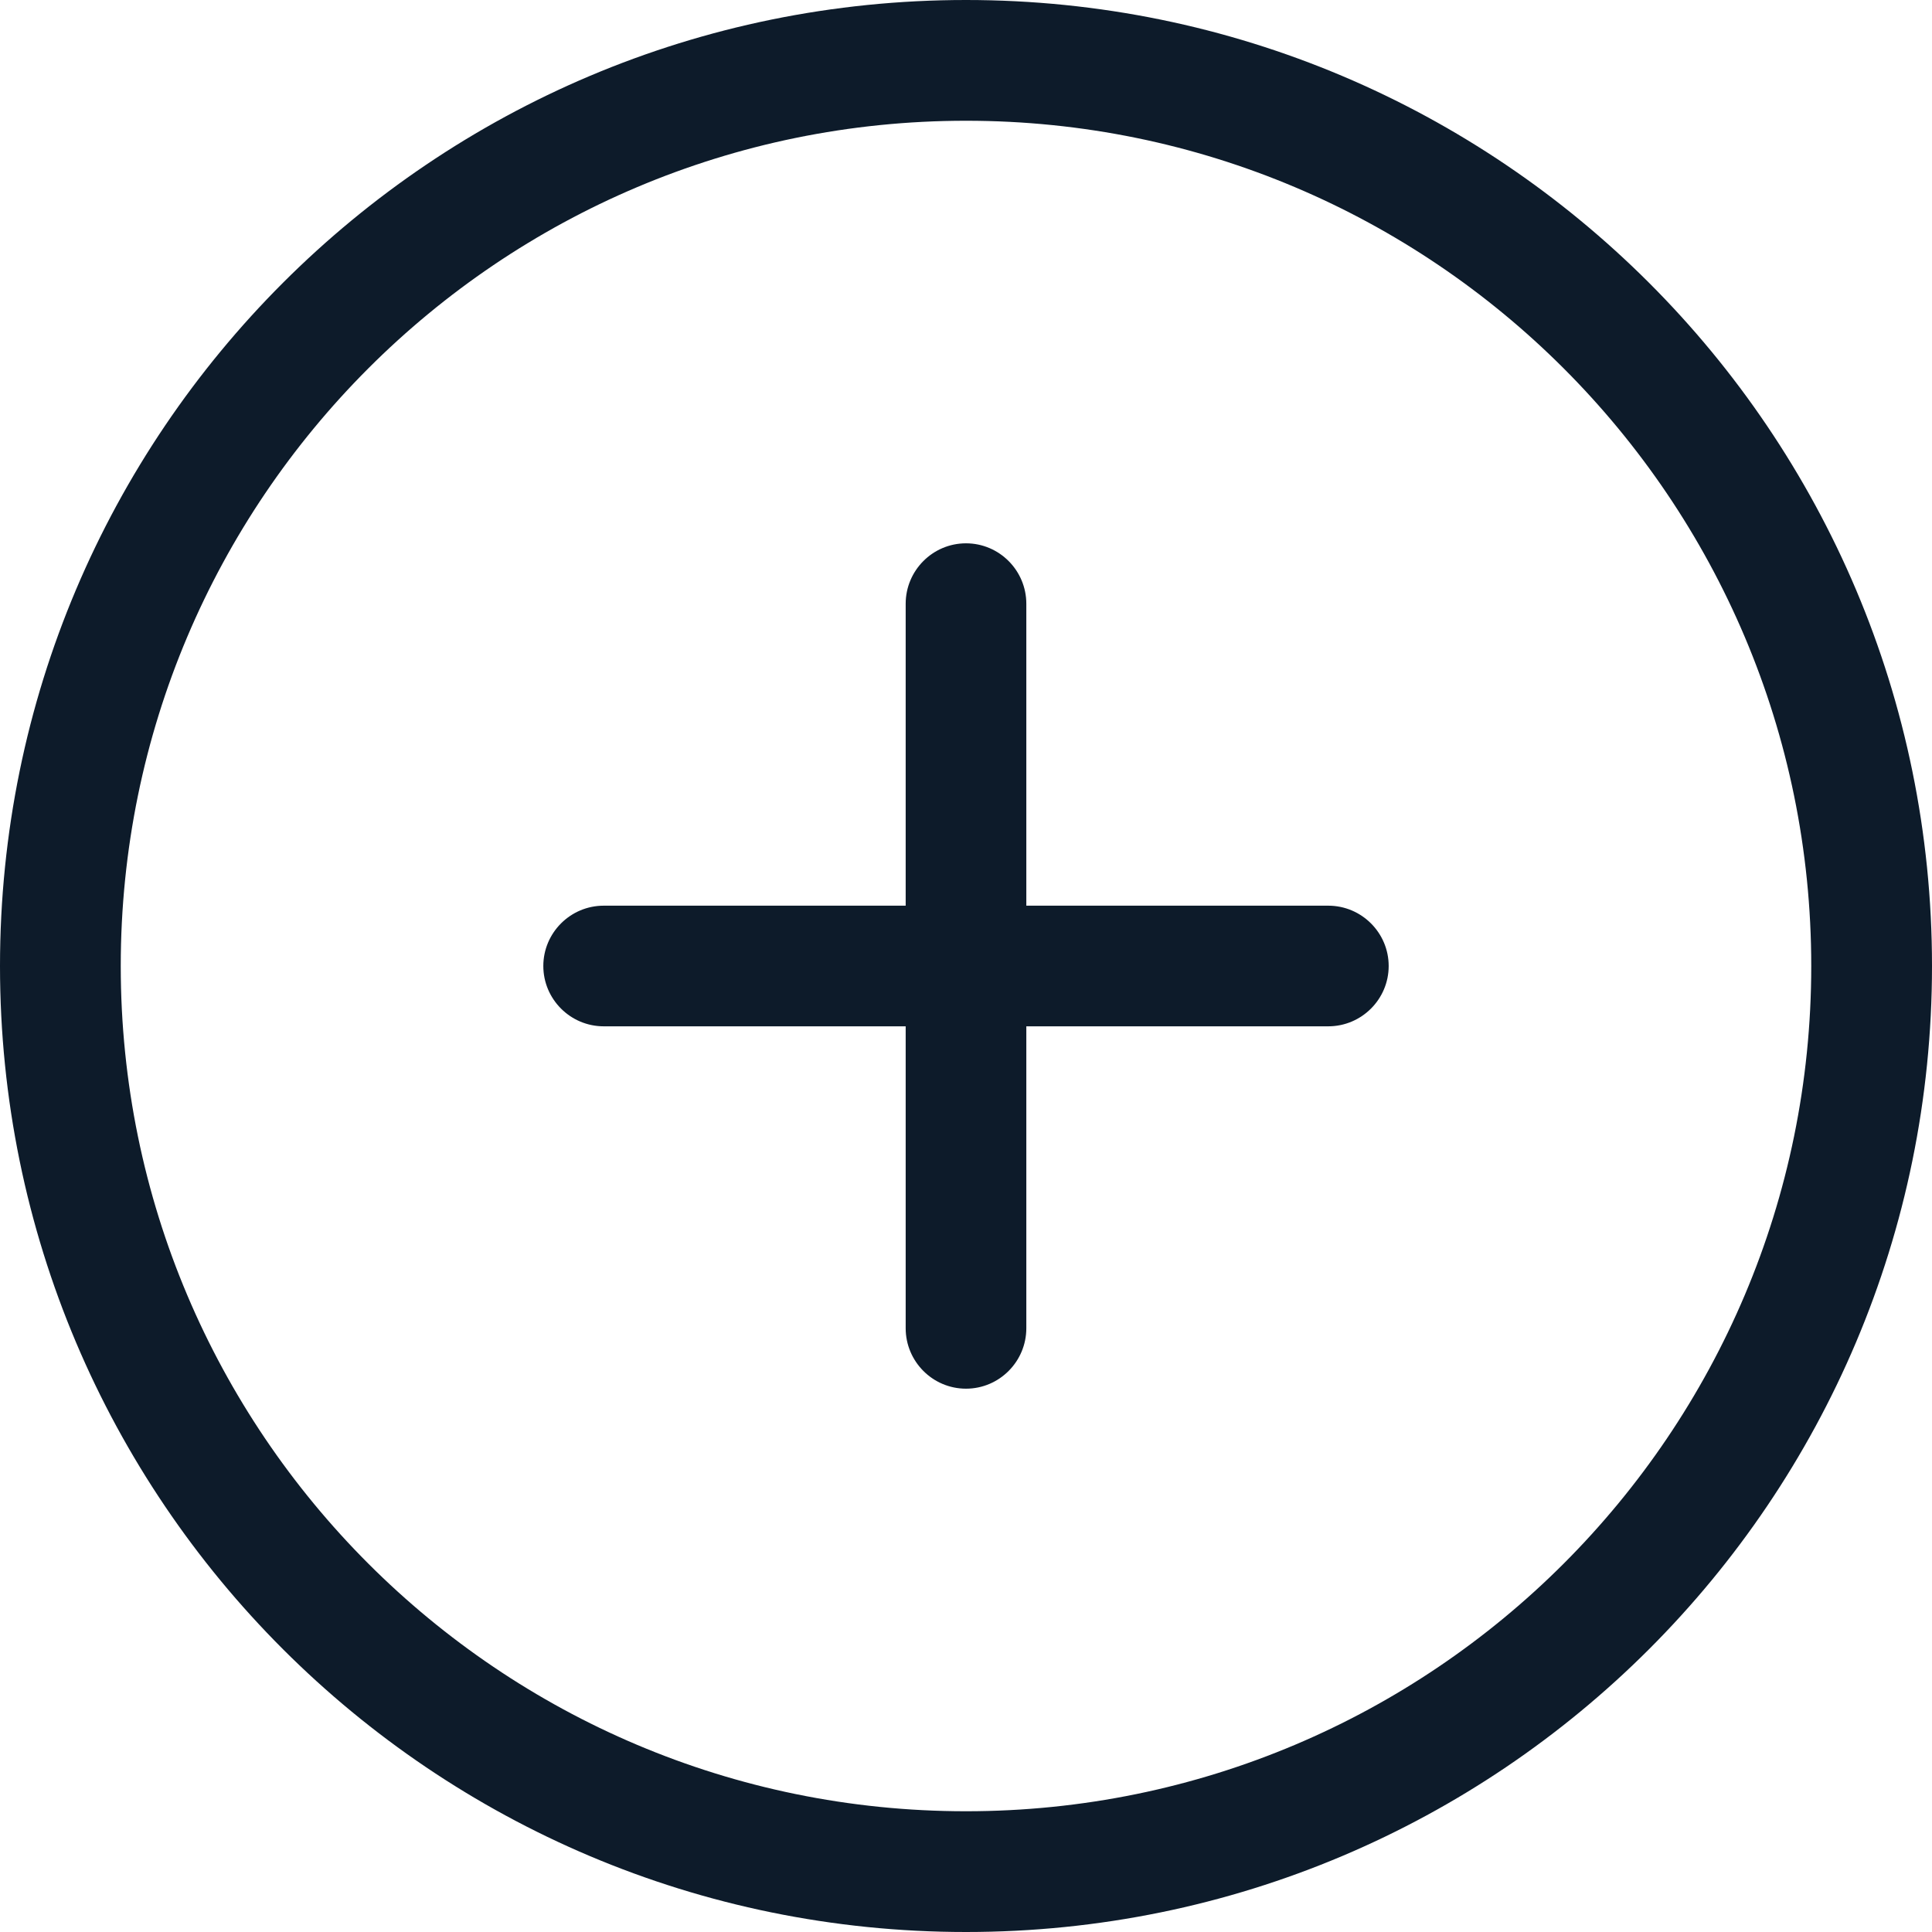 <svg width="18" height="18" viewBox="0 0 18 18" fill="none" xmlns="http://www.w3.org/2000/svg">
<path fill-rule="evenodd" clip-rule="evenodd" d="M9 16.875C4.651 16.875 1.125 13.348 1.125 9C1.125 4.652 4.651 1.125 9 1.125C13.349 1.125 16.875 4.652 16.875 9C16.875 13.348 13.349 16.875 9 16.875ZM9 0C4.029 0 0 4.027 0 9C0 13.973 4.029 18 9 18C13.971 18 18 13.973 18 9C18 4.027 13.971 0 9 0ZM12.375 8.438H9.562V5.625C9.562 5.316 9.311 5.062 9 5.062C8.689 5.062 8.438 5.316 8.438 5.625V8.438H5.625C5.314 8.438 5.062 8.691 5.062 9C5.062 9.309 5.314 9.562 5.625 9.562H8.438V12.375C8.438 12.684 8.689 12.938 9 12.938C9.311 12.938 9.562 12.684 9.562 12.375V9.562H12.375C12.686 9.562 12.938 9.309 12.938 9C12.938 8.691 12.686 8.438 12.375 8.438Z" fill="#0D1B2A"/>
</svg>
